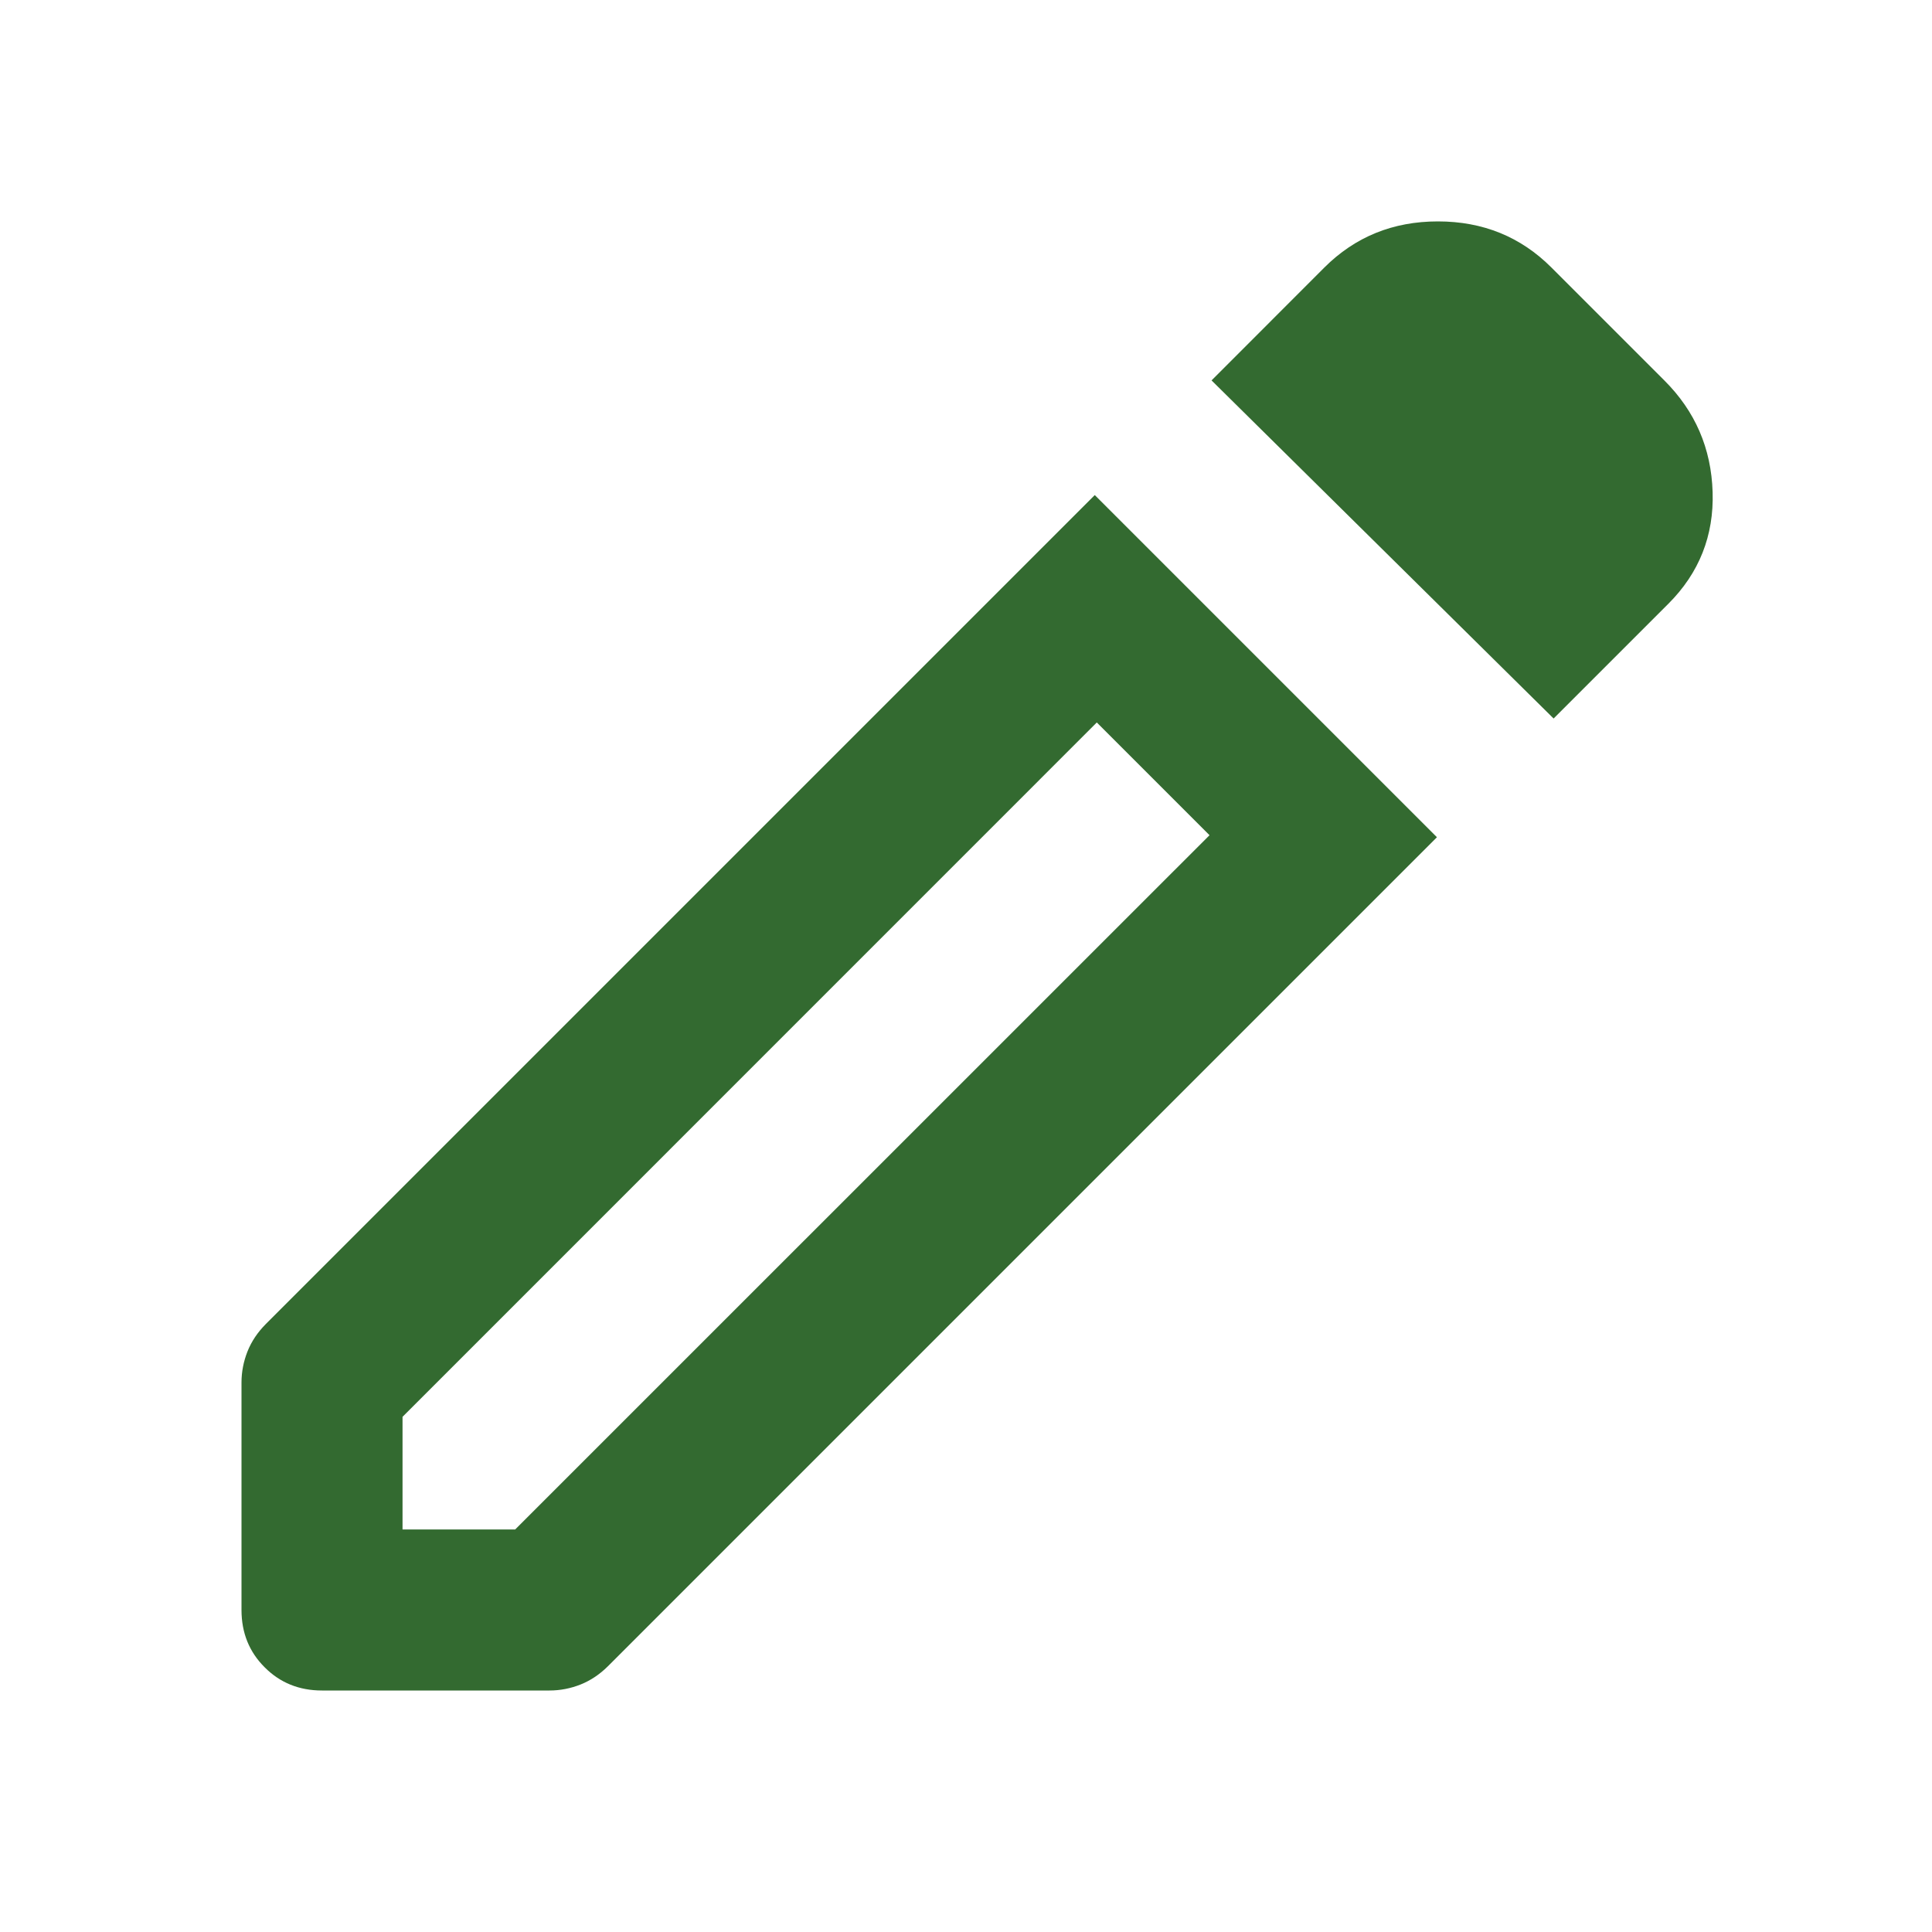 <svg width="20" height="20" viewBox="0 0 20 20" fill="none" xmlns="http://www.w3.org/2000/svg">
<g id="editar">
<mask id="mask0_1882_47846" style="mask-type:alpha" maskUnits="userSpaceOnUse" x="0" y="0" width="20" height="20">
<rect id="Bounding box" width="20" height="20" fill="#D9D9D9"/>
</mask>
<g mask="url(#mask0_1882_47846)">
<path id="vector" d="M4.167 15.833H5.333L12.521 8.646L11.354 7.479L4.167 14.667V15.833ZM16.083 7.438L12.542 3.938L13.708 2.771C14.028 2.451 14.42 2.292 14.885 2.292C15.351 2.292 15.743 2.451 16.062 2.771L17.229 3.938C17.549 4.257 17.715 4.642 17.729 5.094C17.743 5.545 17.59 5.931 17.271 6.25L16.083 7.438ZM3.333 17.5C3.097 17.5 2.899 17.42 2.74 17.26C2.58 17.101 2.5 16.903 2.5 16.667V14.312C2.5 14.201 2.521 14.094 2.562 13.99C2.604 13.885 2.667 13.792 2.75 13.708L11.333 5.125L14.875 8.667L6.292 17.25C6.208 17.333 6.115 17.396 6.01 17.438C5.906 17.479 5.799 17.5 5.688 17.5H3.333Z" fill="#336A30"/>
</g>
</g>
</svg>
